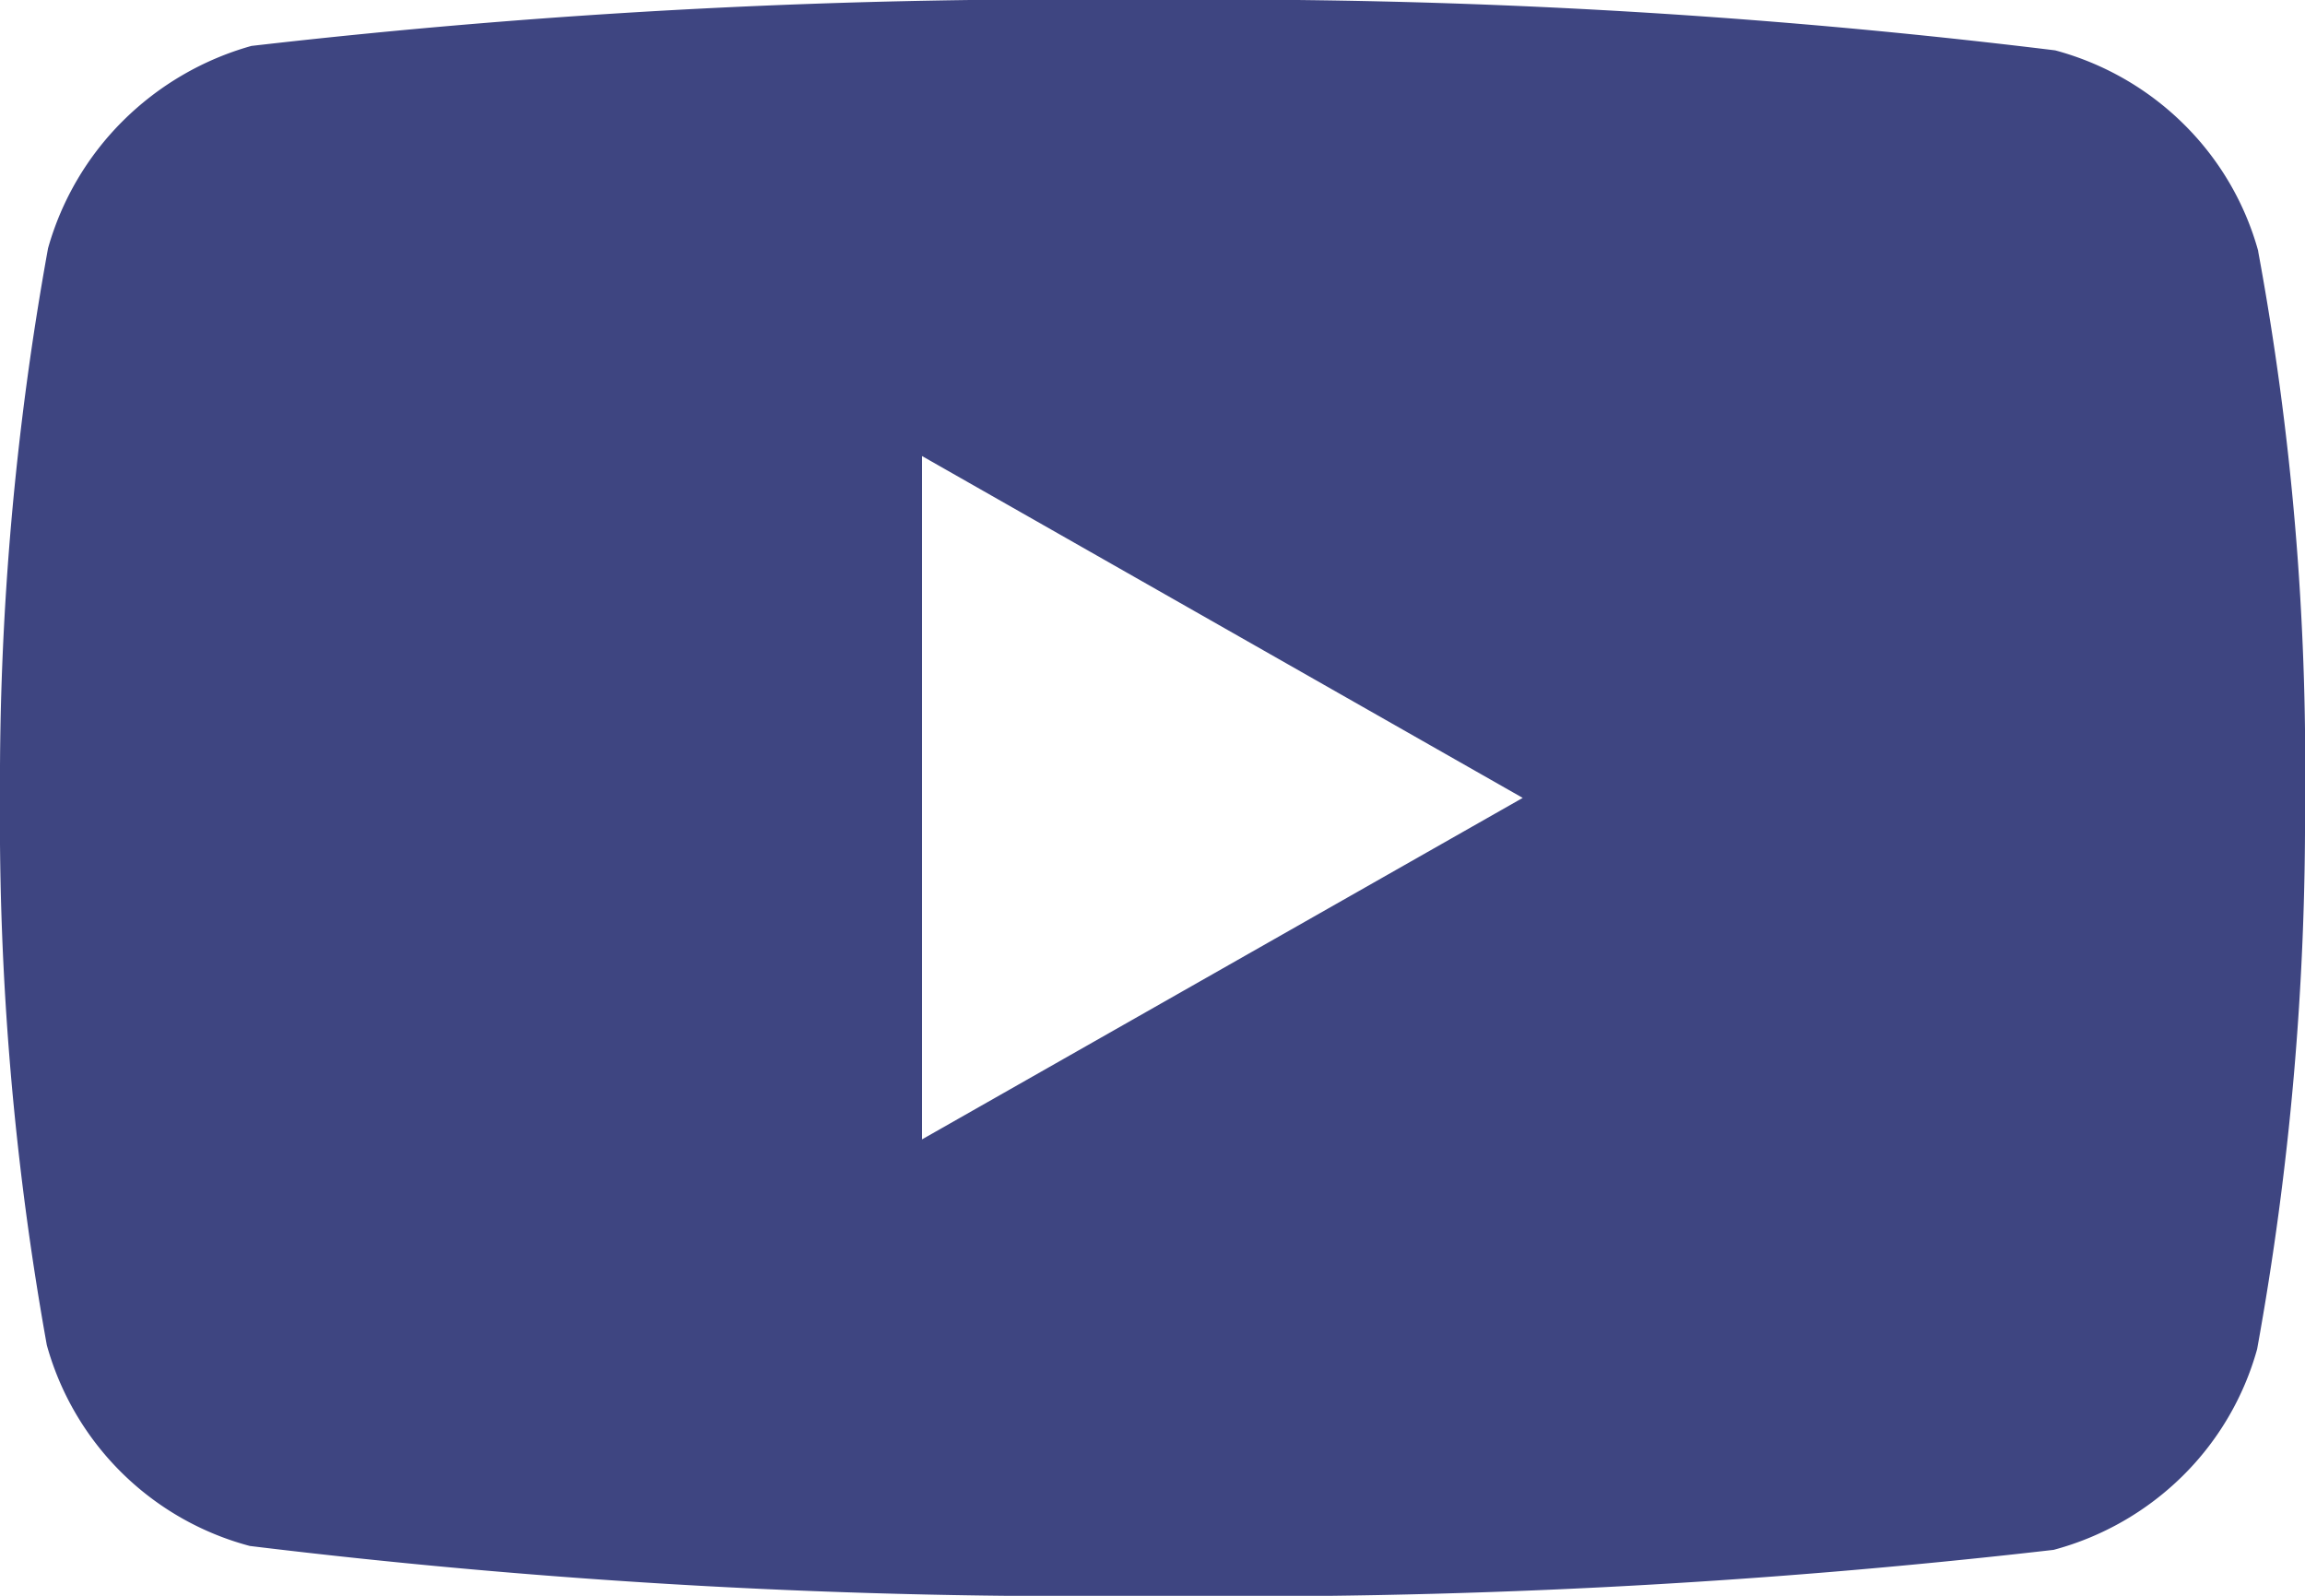 <svg xmlns="http://www.w3.org/2000/svg" width="13" height="9" viewBox="0 0 13 9">
  <path id="Vector" d="M12.736,1.415A1.606,1.606,0,0,0,12.316.7a1.632,1.632,0,0,0-.725-.416A38.506,38.506,0,0,0,6.5,0,39.93,39.93,0,0,0,1.418.259,1.667,1.667,0,0,0,.693.682,1.64,1.64,0,0,0,.271,1.4,16.834,16.834,0,0,0,0,4.494,16.731,16.731,0,0,0,.264,7.586,1.619,1.619,0,0,0,1.409,8.719,38.579,38.579,0,0,0,6.495,9a40.021,40.021,0,0,0,5.087-.259,1.638,1.638,0,0,0,.726-.415,1.611,1.611,0,0,0,.422-.717A16.759,16.759,0,0,0,13,4.518a15.936,15.936,0,0,0-.264-3.1ZM5.2,6.426l0-3.854L8.588,4.5,5.2,6.426Z" fill="#3e4581"/>
</svg>
